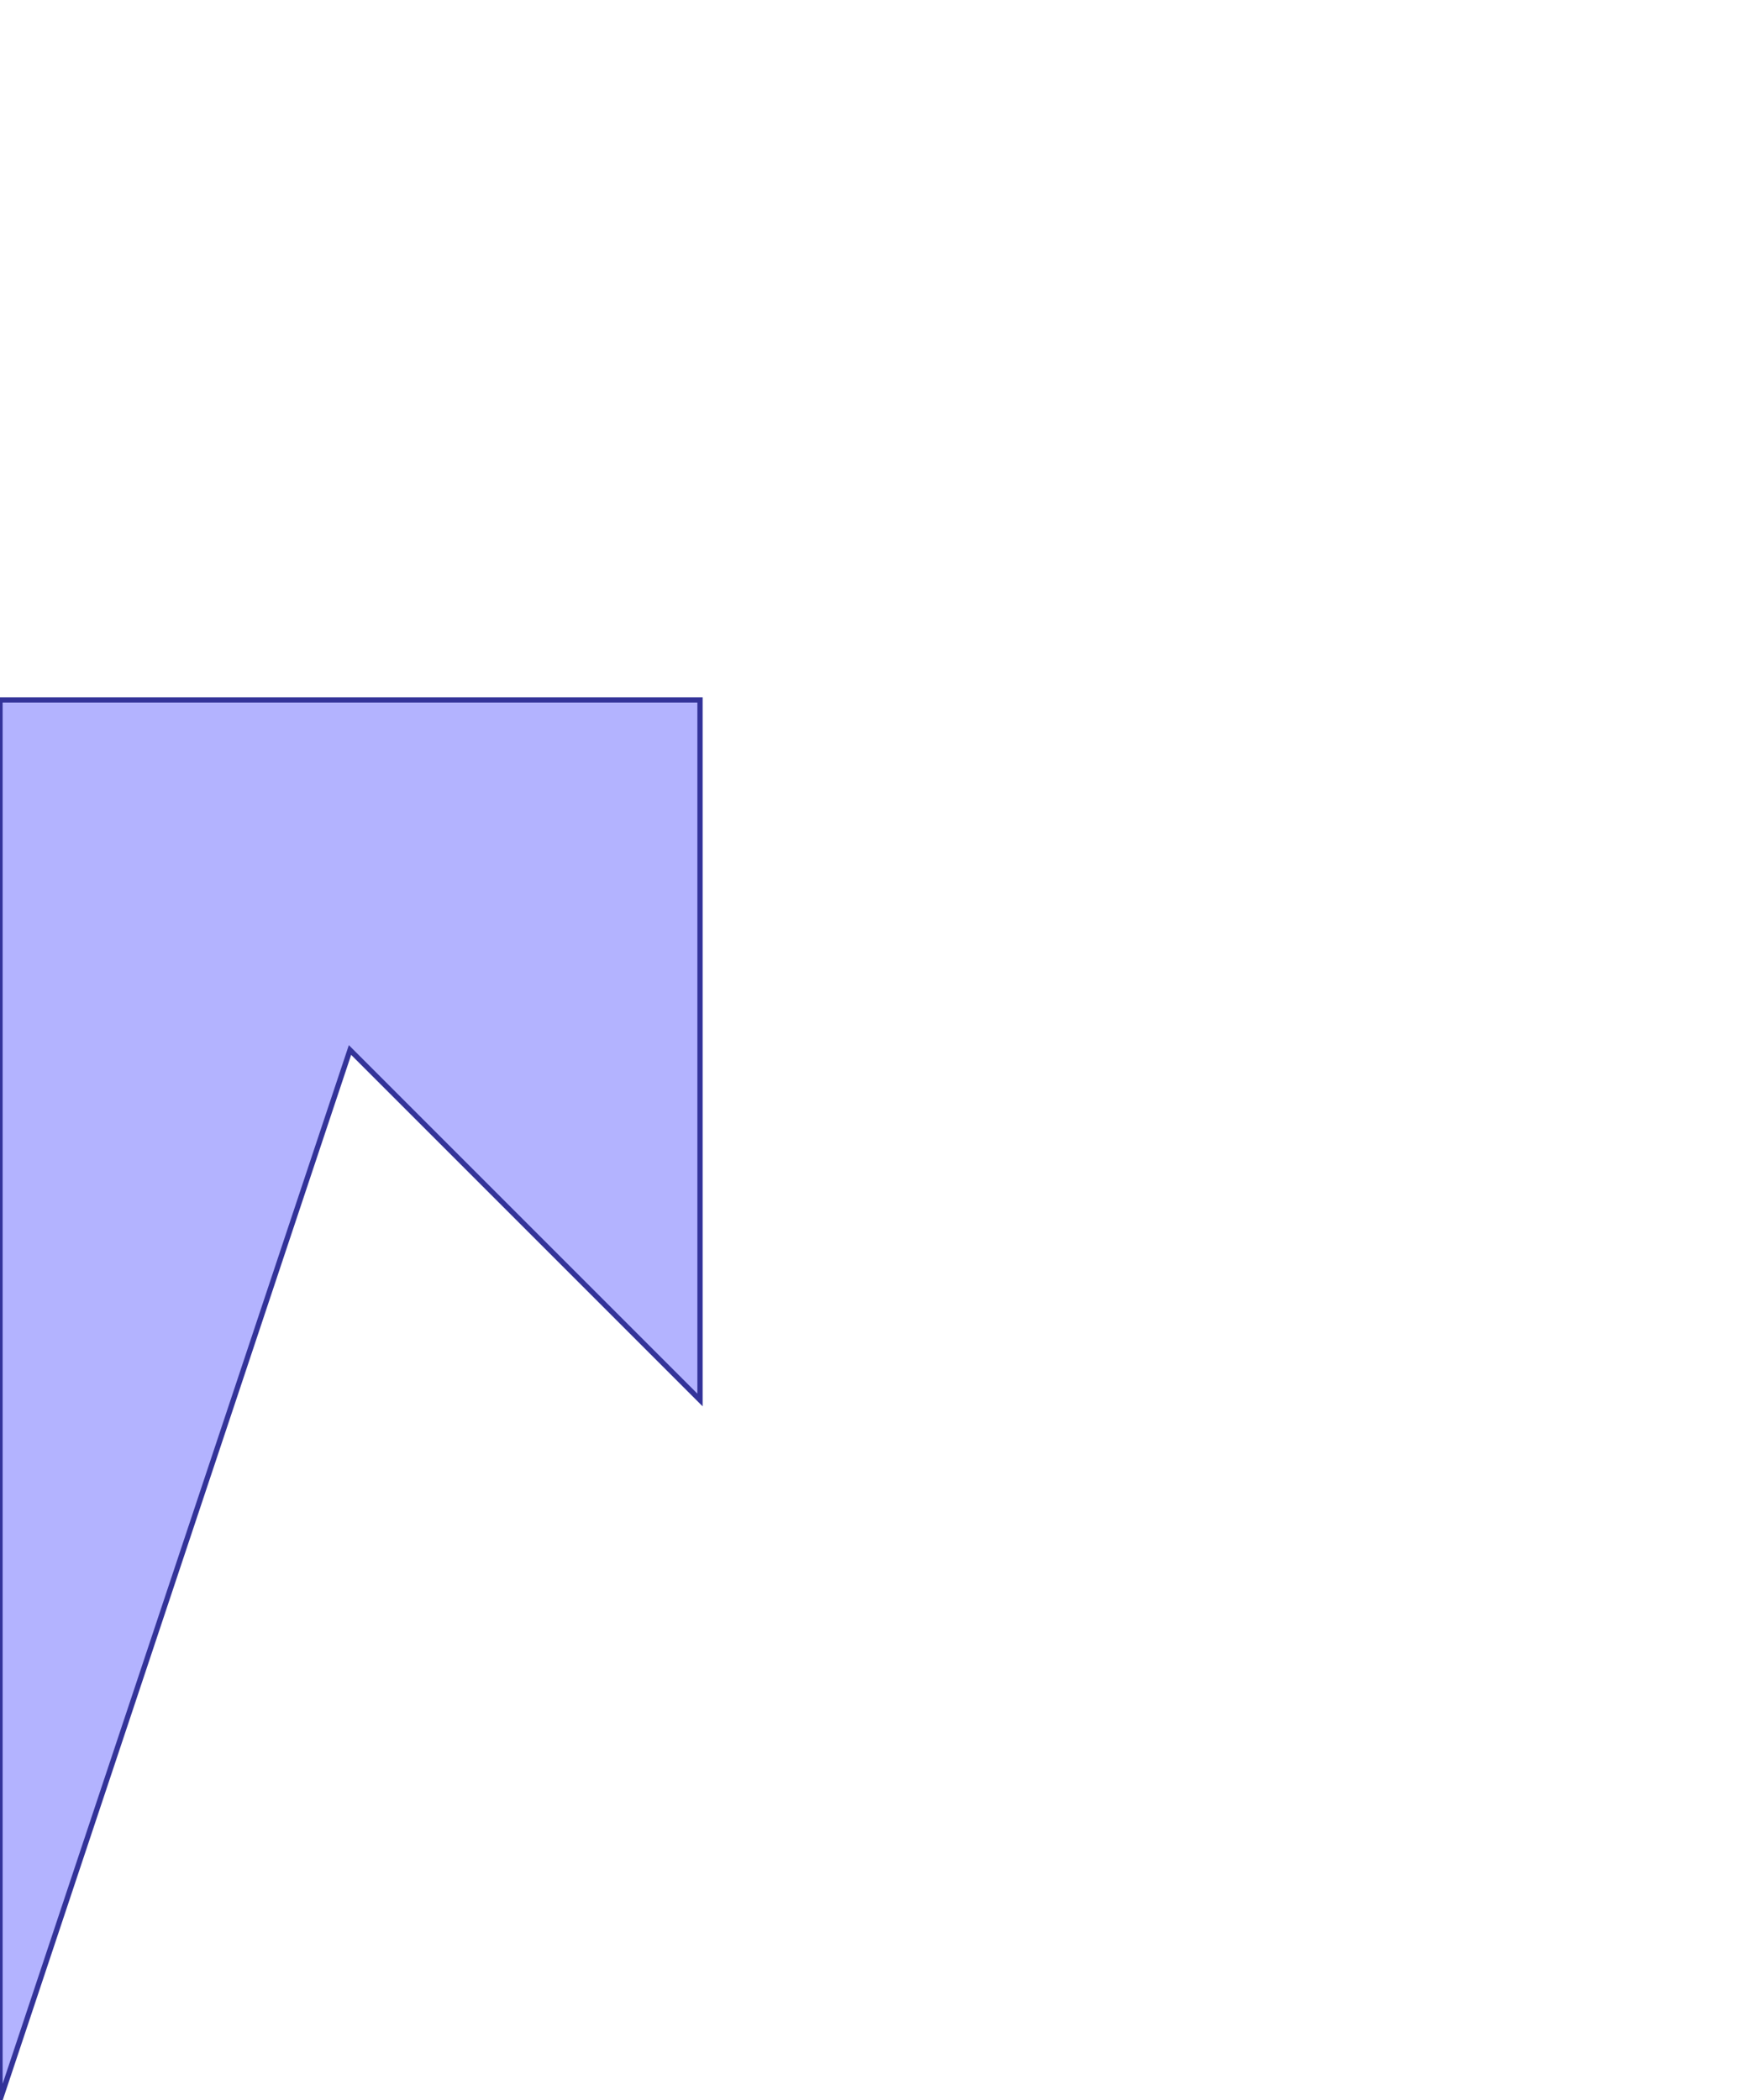 <?xml version="1.0" standalone="no"?>
<!DOCTYPE svg PUBLIC "-//W3C//DTD SVG 1.1//EN"
"http://www.w3.org/Graphics/SVG/1.1/DTD/svg11.dtd">
<svg  version="1.1" xmlns="http://www.w3.org/2000/svg" xmlns:xlink="http://www.w3.org/1999/xlink" viewBox="0 0 5 6">
<g title="A + B (CGAL EPECK)" fill-rule="evenodd">
<path d="M -0,2 L 2,2 L 2,4 L 1.5,3.5 L 1,3 L -0,6 L -0,2 z" style="fill-opacity:0.3;fill:rgb(0,0,255);stroke:rgb(51,51,153);stroke-width:0.015" />
</g></svg>
